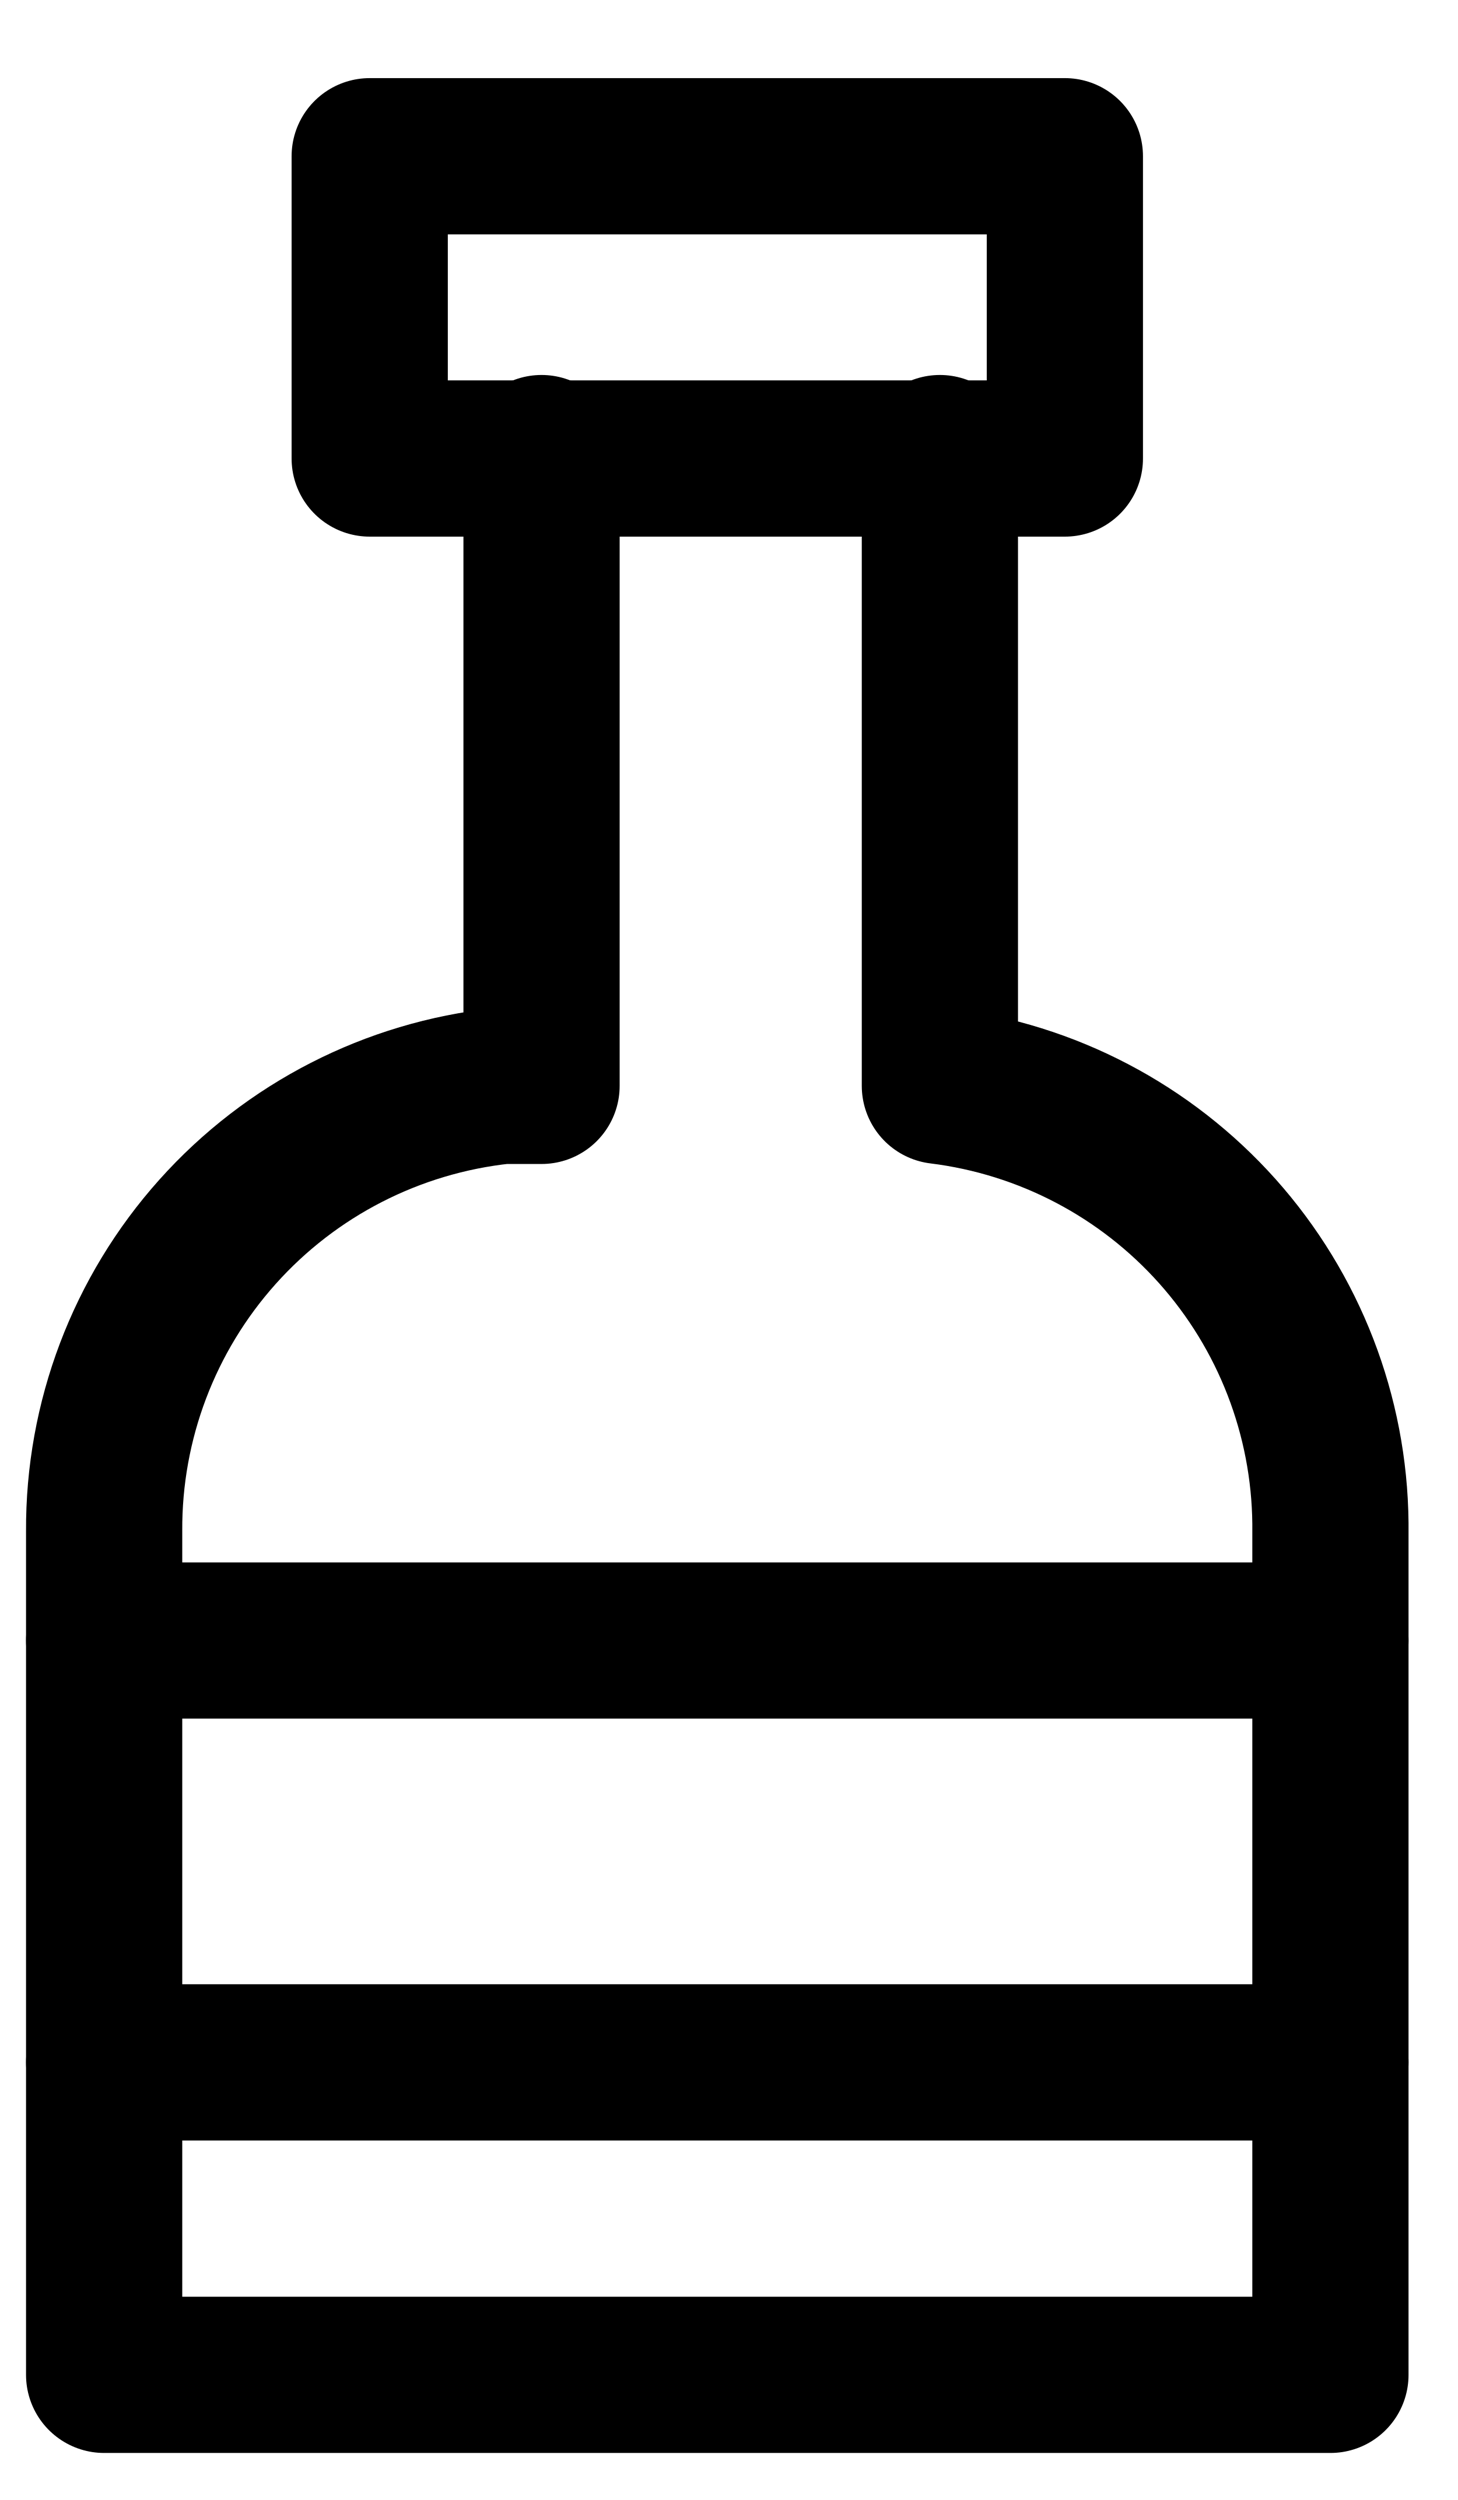 <svg width="14" height="24" viewBox="0 0 14 24" fill="none" xmlns="http://www.w3.org/2000/svg">
<path d="M9.025 4.35V10.425C10.053 10.552 10.999 11.048 11.689 11.82C12.379 12.593 12.765 13.589 12.775 14.625V22.8H1V14.7C0.994 13.64 1.382 12.616 2.089 11.826C2.796 11.036 3.771 10.537 4.825 10.425H5.2V4.35" stroke="black" stroke-width="1.5" stroke-linecap="round" stroke-linejoin="round"/>
<path d="M1 15.75H12.775" stroke="black" stroke-width="1.5" stroke-linecap="round" stroke-linejoin="round"/>
<path d="M1 19.8H12.775" stroke="black" stroke-width="1.5" stroke-linecap="round" stroke-linejoin="round"/>
<path d="M10.225 1.5H3.55V4.402H10.225V1.5Z" stroke="black" stroke-width="1.5" stroke-linecap="round" stroke-linejoin="round"/>
</svg>

